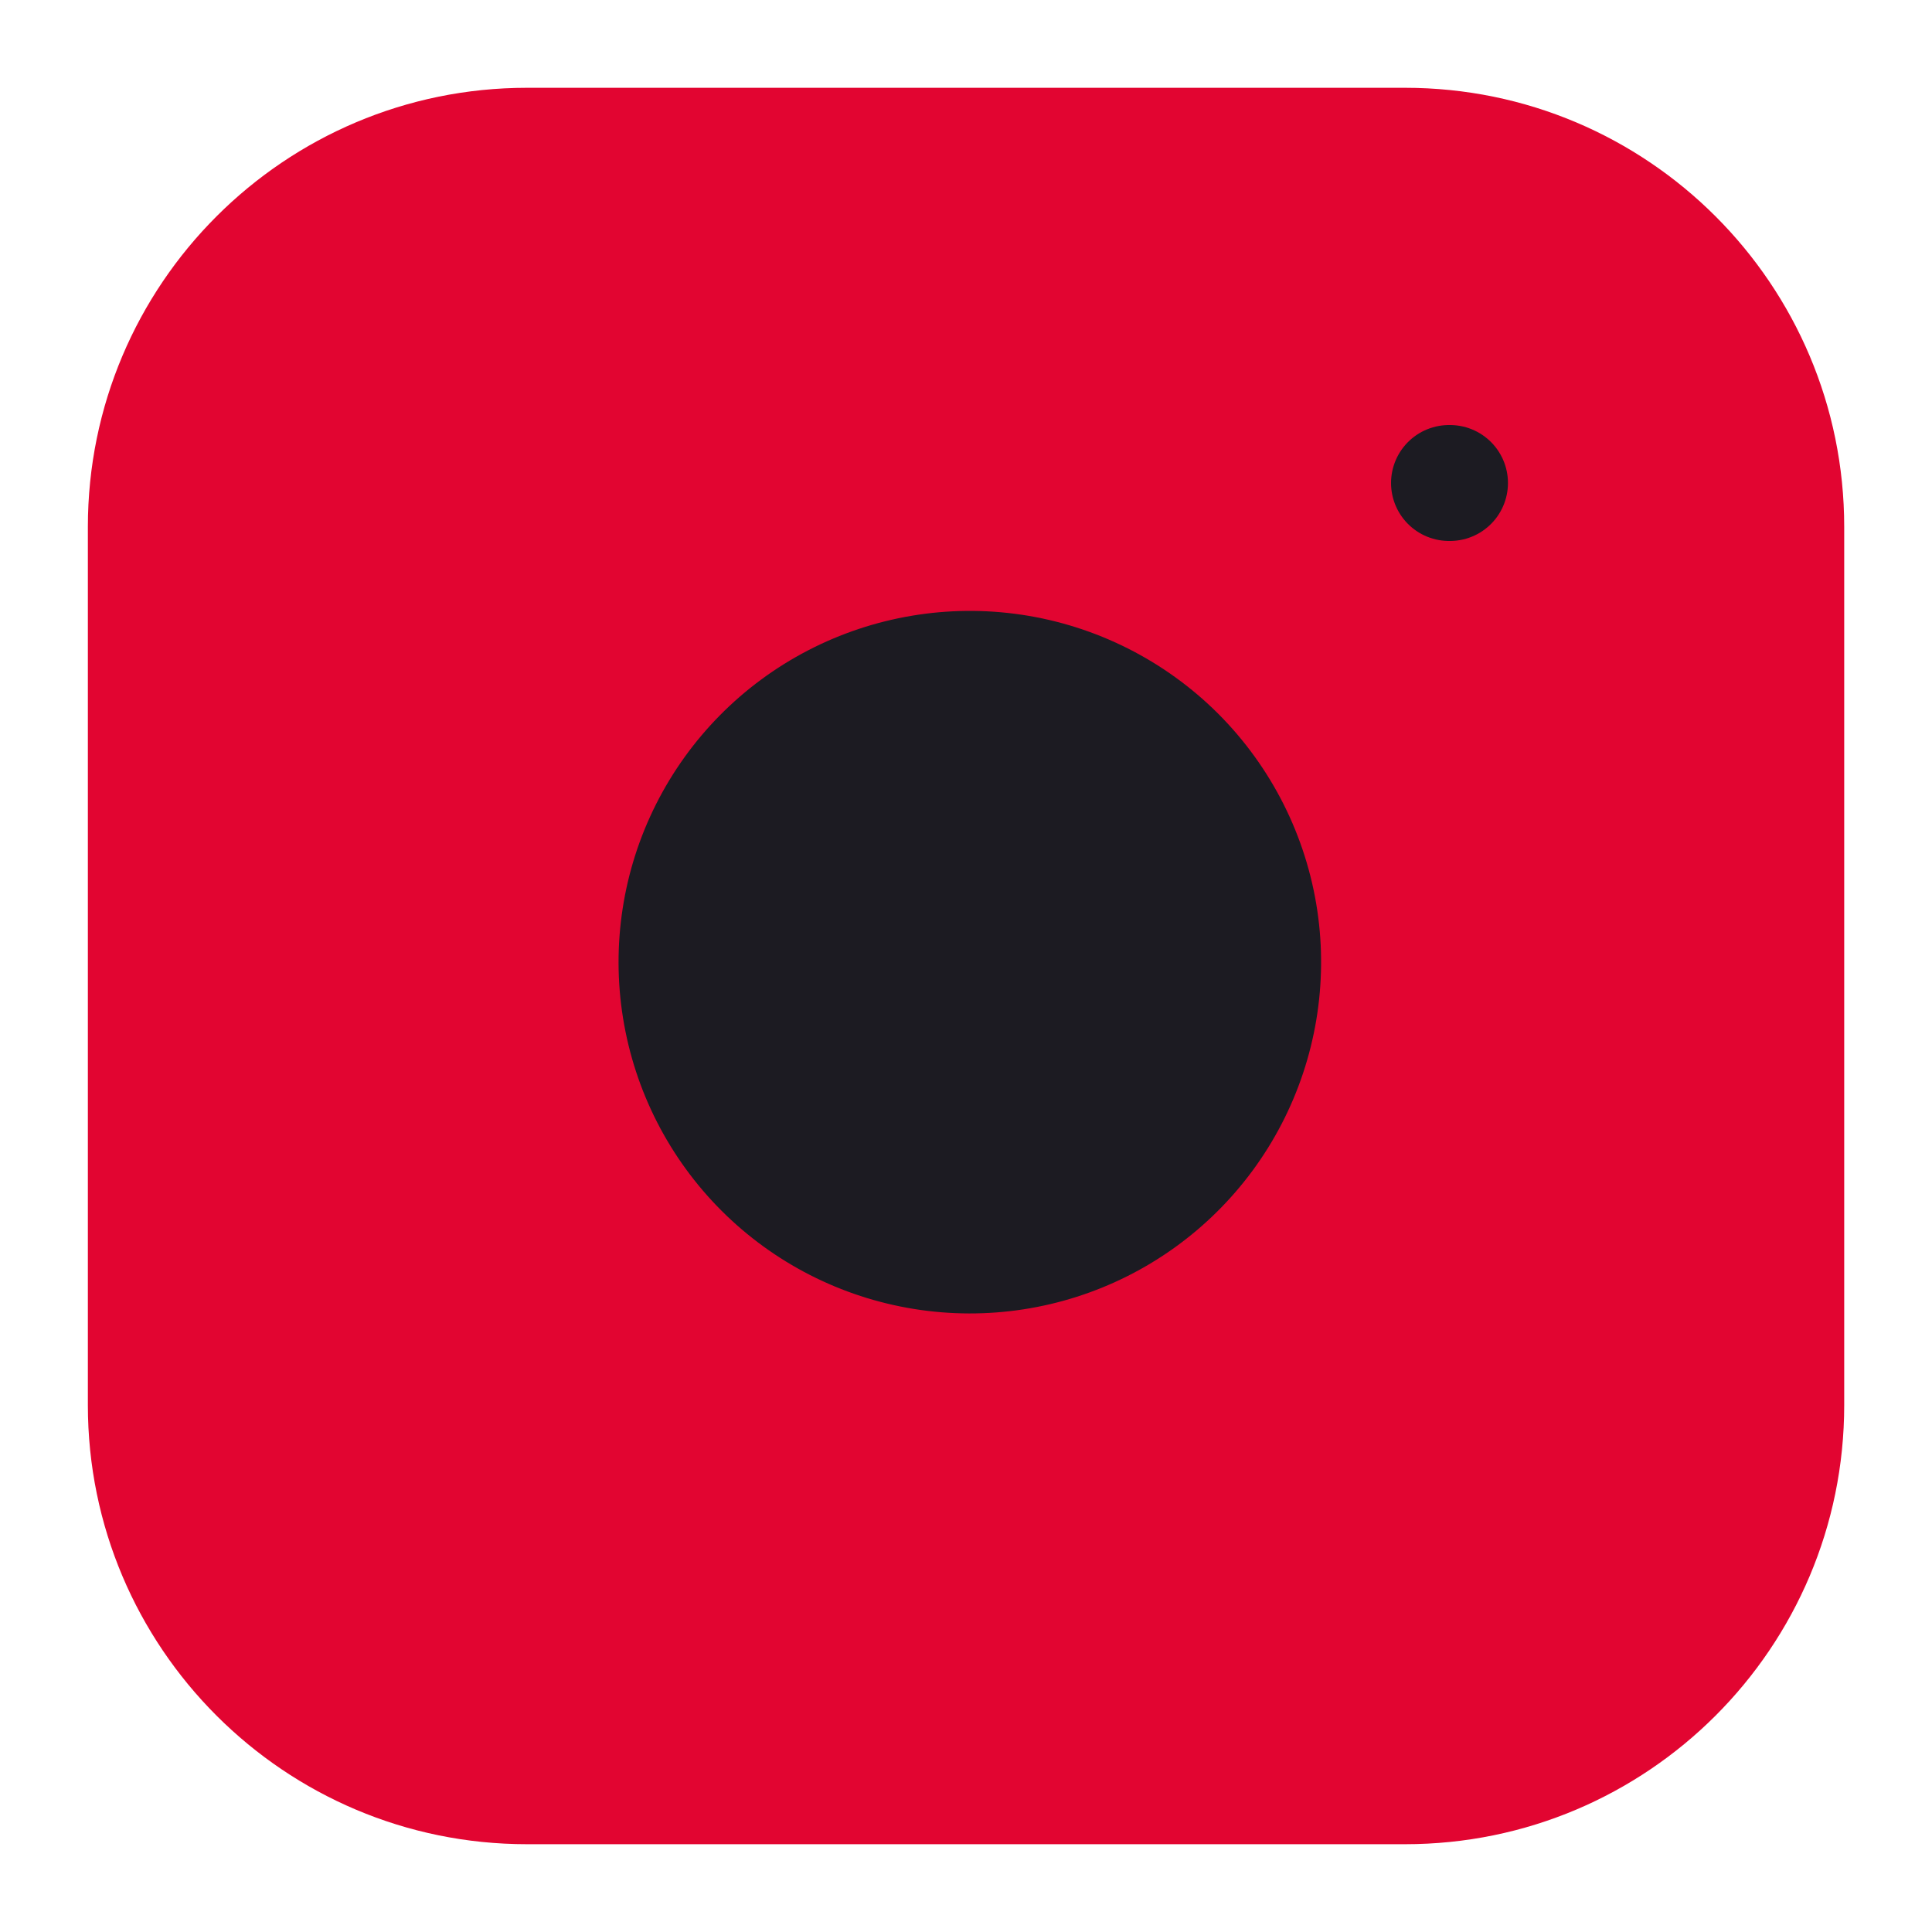 <svg width="25" height="25" viewBox="0 0 25 25" fill="none" xmlns="http://www.w3.org/2000/svg">
<path d="M18.182 1.136H6.819C3.681 1.136 1.137 3.68 1.137 6.818V18.182C1.137 21.32 3.681 23.864 6.819 23.864H18.182C21.32 23.864 23.864 21.32 23.864 18.182V6.818C23.864 3.68 21.32 1.136 18.182 1.136Z" fill="#E20531"/>
<path d="M17.046 11.784C17.186 12.729 17.024 13.695 16.584 14.544C16.144 15.393 15.447 16.081 14.593 16.511C13.739 16.941 12.771 17.09 11.827 16.938C10.883 16.786 10.011 16.341 9.335 15.665C8.659 14.989 8.214 14.117 8.062 13.173C7.91 12.229 8.059 11.261 8.489 10.407C8.919 9.553 9.607 8.856 10.456 8.416C11.305 7.976 12.27 7.814 13.216 7.954C14.181 8.097 15.074 8.547 15.764 9.236C16.453 9.926 16.903 10.819 17.046 11.784Z" fill="#1C1B22"/>
<path d="M18.75 6.25H18.763" stroke="#1C1B22" stroke-width="1.5" stroke-linecap="round" stroke-linejoin="round"/>
</svg>
